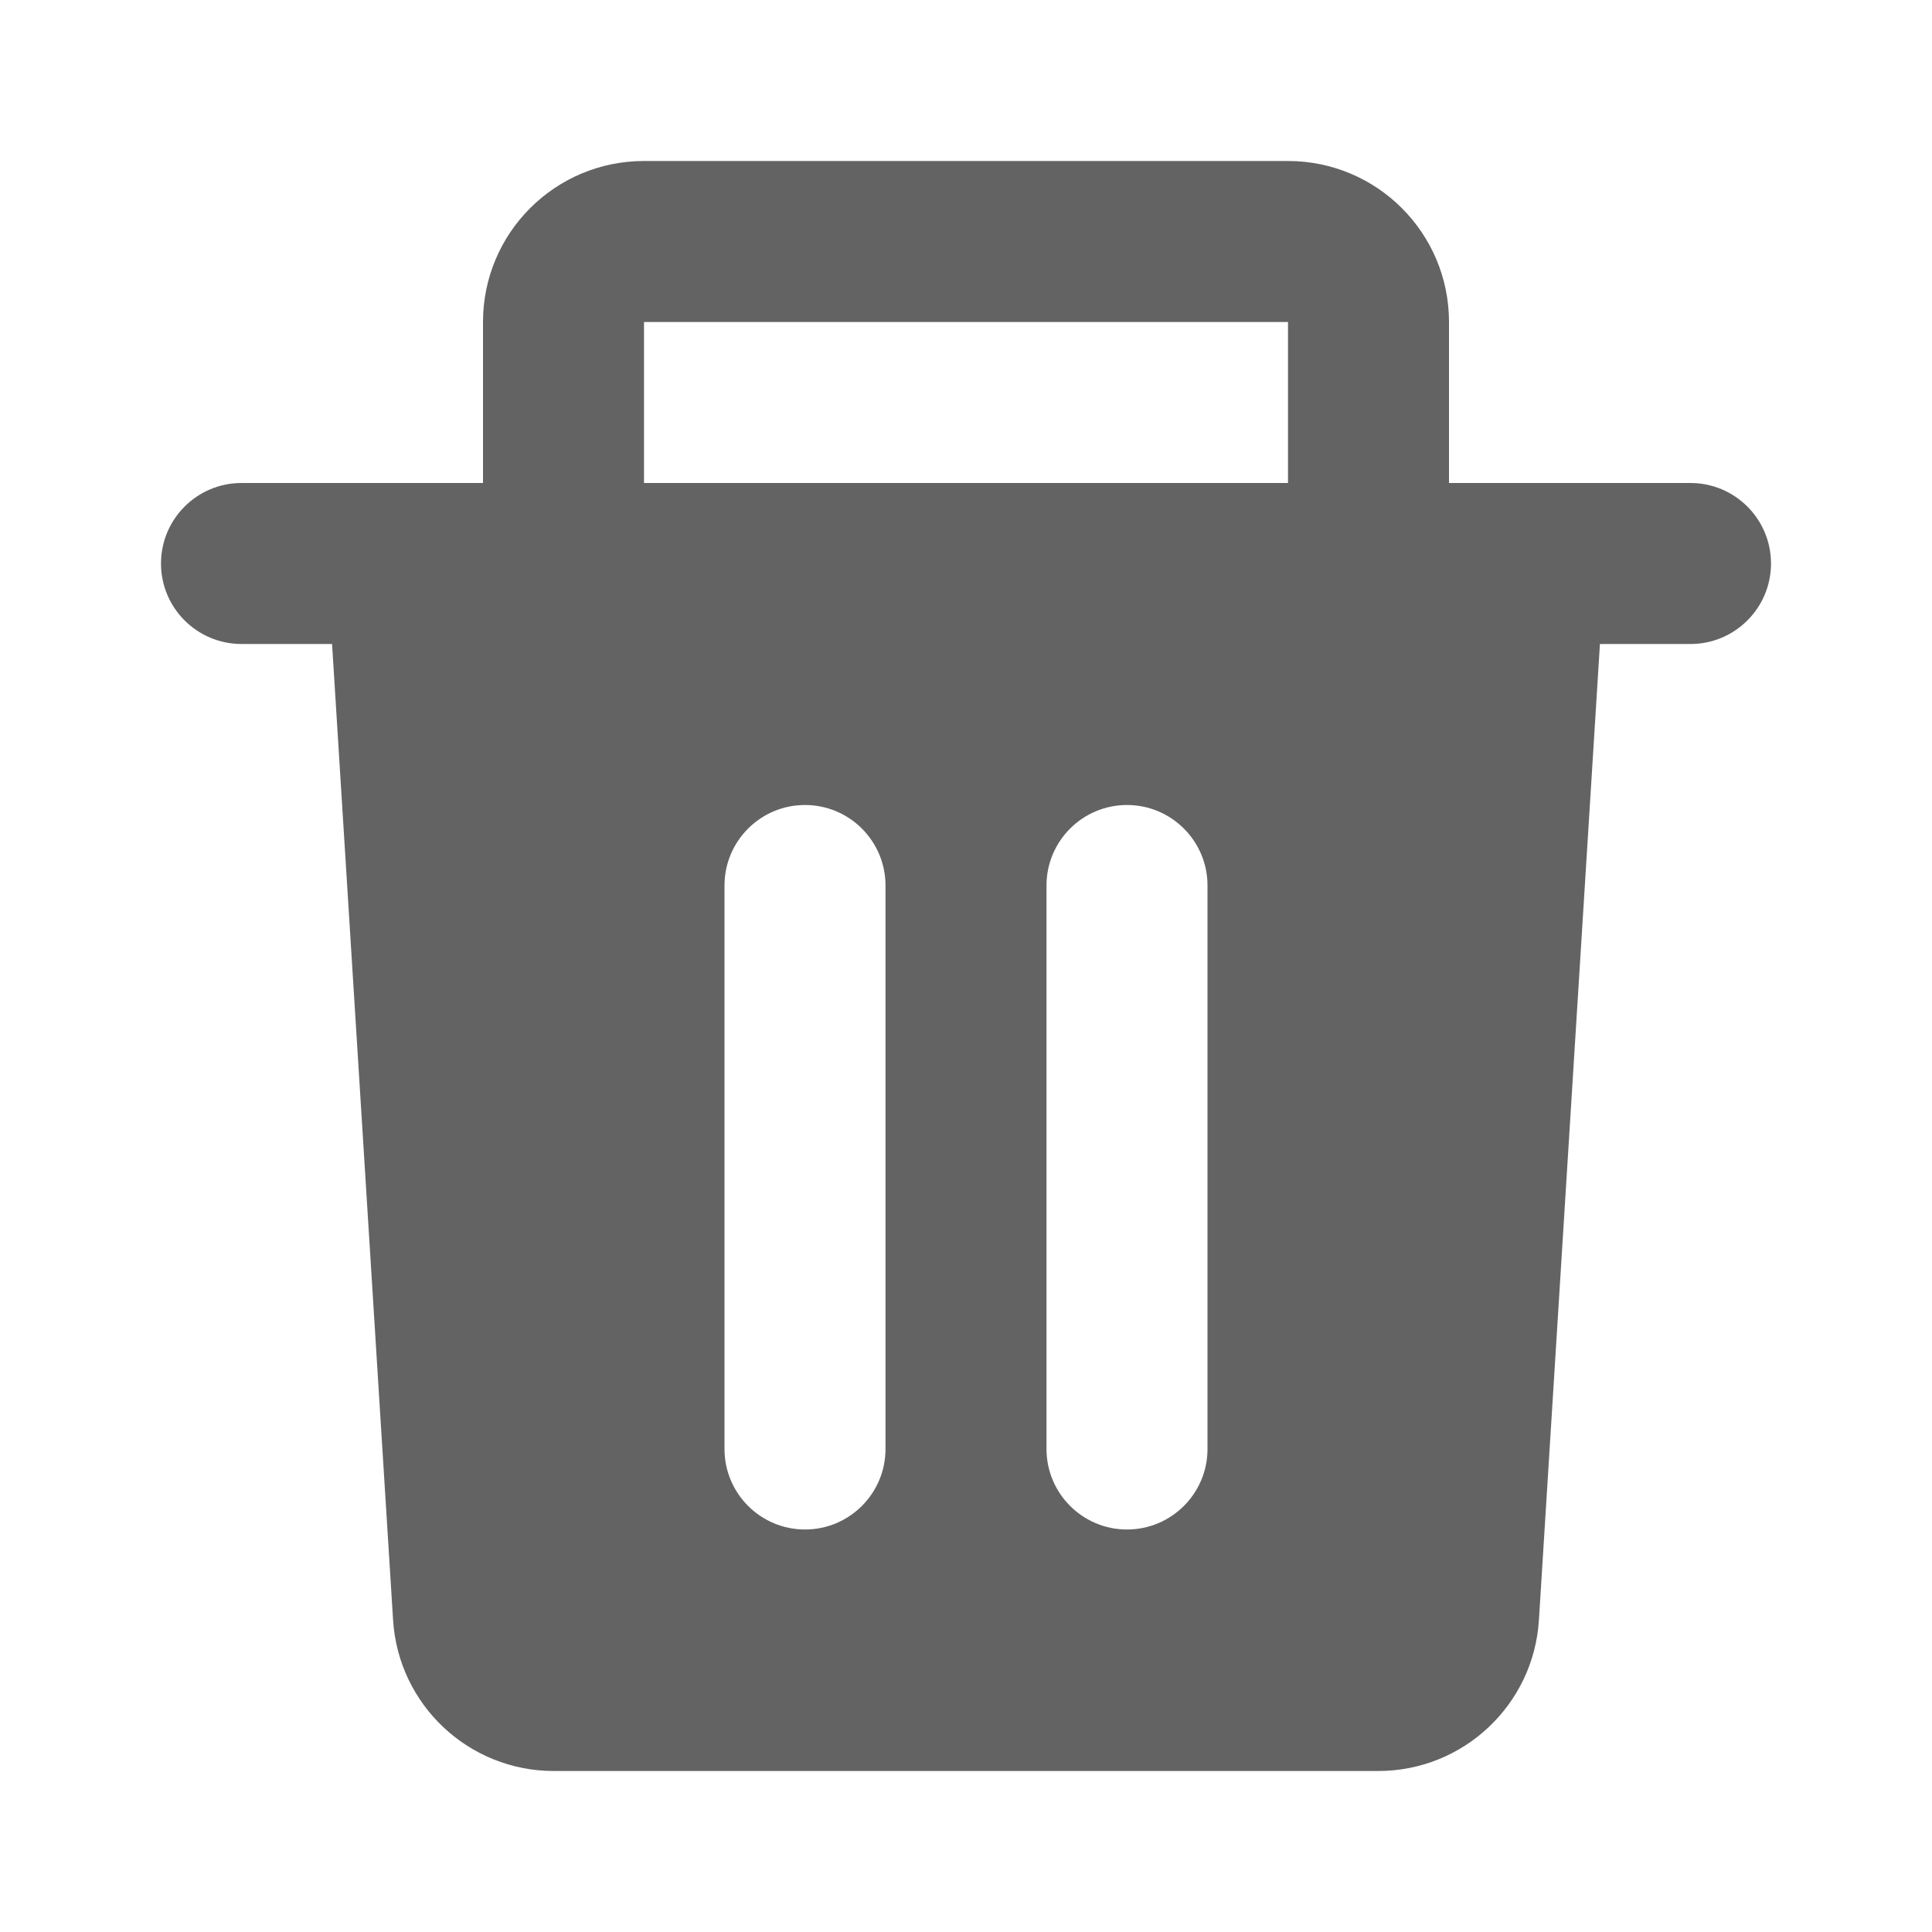 <svg width="24" height="24" viewBox="0 0 24 24" fill="none" xmlns="http://www.w3.org/2000/svg">
<path fill-rule="evenodd" clip-rule="evenodd" d="M8 2C6.895 2 6 2.895 6 4V6H4H3C2.448 6 2 6.448 2 7C2 7.552 2.448 8 3 8H4.125L4.883 20.125C4.949 21.179 5.823 22 6.879 22H17.121C18.177 22 19.051 21.179 19.117 20.125L19.875 8H21C21.552 8 22 7.552 22 7C22 6.448 21.552 6 21 6H20H18V4C18 2.895 17.105 2 16 2H8ZM8 4V6H16V4H8ZM9 11C9 10.448 9.448 10 10 10C10.552 10 11 10.448 11 11V18C11 18.552 10.552 19 10 19C9.448 19 9 18.552 9 18V11ZM14 10C13.448 10 13 10.448 13 11V18C13 18.552 13.448 19 14 19C14.552 19 15 18.552 15 18V11C15 10.448 14.552 10 14 10Z" fill="#636363"/>
</svg>
